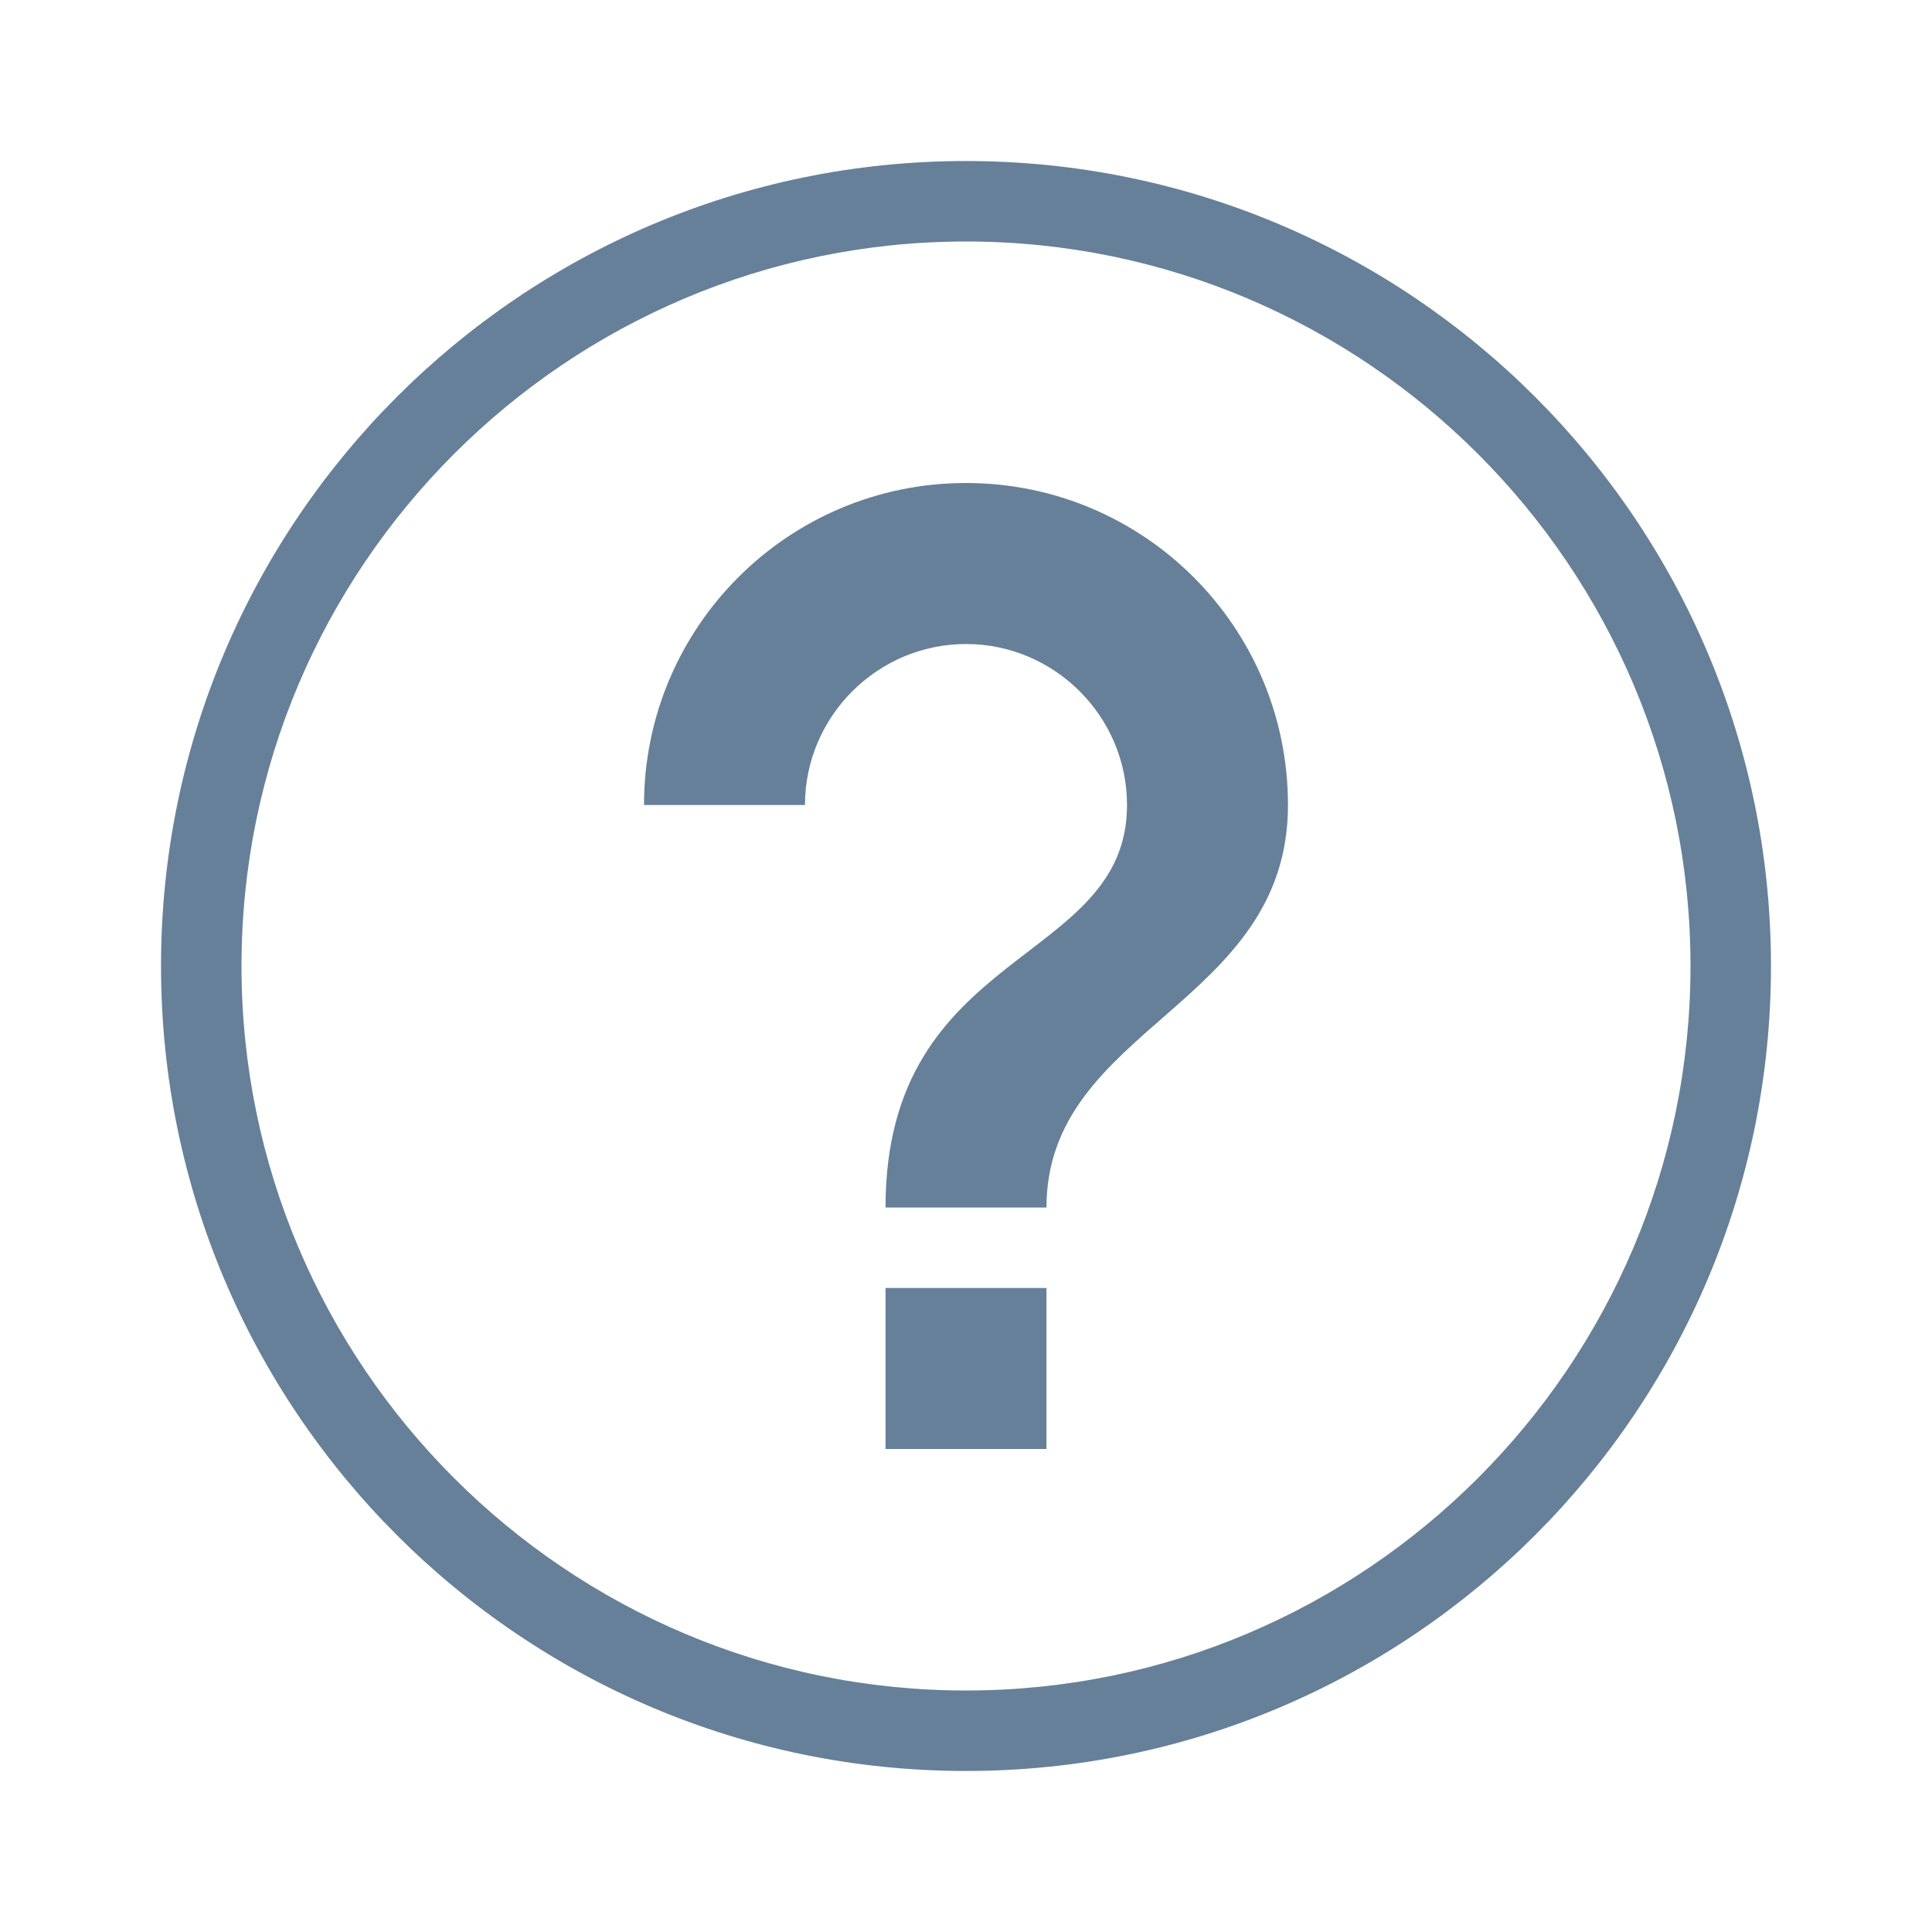 <svg width="32" height="32" viewBox="0 0 32 32" fill="none" xmlns="http://www.w3.org/2000/svg">
<path fill-rule="evenodd" clip-rule="evenodd" d="M14.667 24H17.333V21.333H14.667V24ZM16 2.667C8.64 2.667 2.667 8.64 2.667 16C2.667 23.36 8.64 29.333 16 29.333C23.36 29.333 29.333 23.36 29.333 16C29.333 8.64 23.36 2.667 16 2.667ZM16 28C9.385 28 4 22.615 4 16C4 9.385 9.385 4 16 4C22.615 4 28 9.385 28 16C28 22.615 22.615 28 16 28ZM16 8C13.053 8 10.667 10.387 10.667 13.333H13.333C13.333 11.867 14.533 10.667 16 10.667C17.467 10.667 18.667 11.867 18.667 13.333C18.667 16 14.667 15.667 14.667 20H17.333C17.333 17 21.333 16.667 21.333 13.333C21.333 10.387 18.947 8 16 8Z" fill="#668099"/>
</svg>
